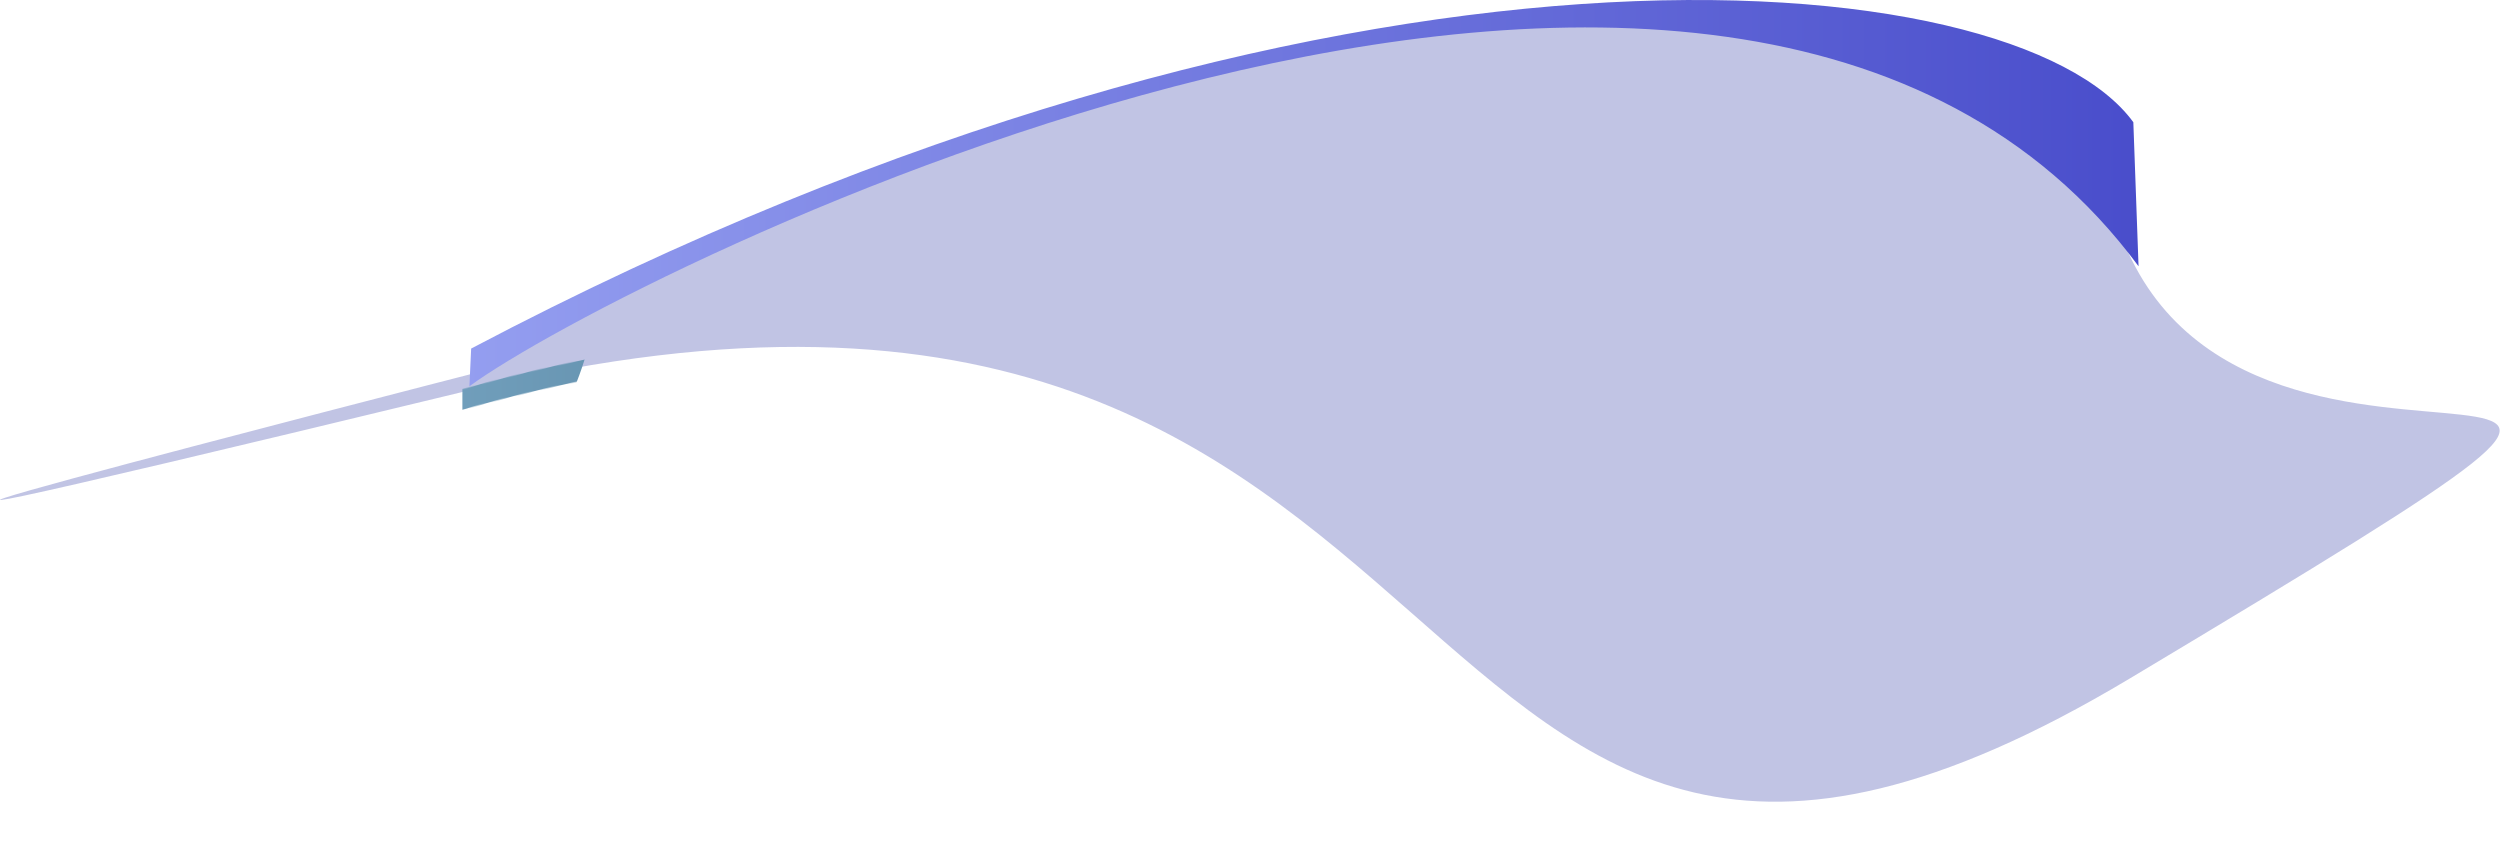 <?xml version="1.0" encoding="UTF-8" standalone="no"?>
<!DOCTYPE svg PUBLIC "-//W3C//DTD SVG 1.1//EN" "http://www.w3.org/Graphics/SVG/1.1/DTD/svg11.dtd">
<svg width="100%" height="100%" viewBox="0 0 2916 986" version="1.1" xmlns="http://www.w3.org/2000/svg" xmlns:xlink="http://www.w3.org/1999/xlink" xml:space="preserve" xmlns:serif="http://www.serif.com/" style="fill-rule:evenodd;clip-rule:evenodd;stroke-linejoin:round;stroke-miterlimit:1.414;">
    <g transform="matrix(1,0,0,1,550.776,-1412.65)">
        <path d="M-1.591,1849.03C51.481,1708.42 1716.5,1091.46 1920.41,1679.03C2066,2098.55 2835.41,1664.03 1933.41,2204.03C1031.41,2744.03 1239.41,1567.03 0.409,1867.03C-1238.59,2167.03 -1.591,1849.03 -1.591,1849.03L12.721,1843.29" style="fill:rgb(193,196,228);"/>
    </g>
    <mask id="m1">
    <g transform="matrix(1,0,0,1,538.776,-1554.65)">
        <path d="M1916.58,2394.53C2419.74,2097.91 2368.63,2107.39 1920.58,2352.53C1051.49,2828.05 1190.9,1674.03 0.582,2008.54L0.582,2032.54C1230.92,1686.11 962.947,2956.72 1916.58,2394.53Z" fill="#fff"/>
    </g>
    </mask>
    <g transform="matrix(1.014,0,0,1,549.469,-1251.98)">
        <path d="M1912.08,1394.54C1776.2,1205.21 991.835,1128.26 0.082,1658.54L-1.918,1702.54C170.568,1573.98 1448.83,919.307 1918.08,1562.54L1912.08,1394.54Z" style="fill:url(#_Linear2);"/>
    </g>
    <circle cx="300" cy="300" r="400" mask="url(#m1)" style="fill:url(#_Linear1);">
        <animate attributeName="r" from="0" to="3000" dur='2s' repeatCount='1' />
    </circle>
    <defs>
        <linearGradient id="_Linear1" x1="0" y1="0" x2="1" y2="0" gradientUnits="userSpaceOnUse" gradientTransform="matrix(2274.92,0,0,593.516,0.582,2243.45)"><stop offset="0" style="stop-color:rgb(140,187,217);stop-opacity:1"/><stop offset="1" style="stop-color:rgb(23,65,91);stop-opacity:1"/></linearGradient>
        <linearGradient id="_Linear2" x1="0" y1="0" x2="1" y2="0" gradientUnits="userSpaceOnUse" gradientTransform="matrix(1920,0,0,450.555,-1.918,1477.26)"><stop offset="0" style="stop-color:rgb(148,158,240);stop-opacity:1"/><stop offset="1" style="stop-color:rgb(73,77,203);stop-opacity:1"/></linearGradient>
    </defs>
</svg>
